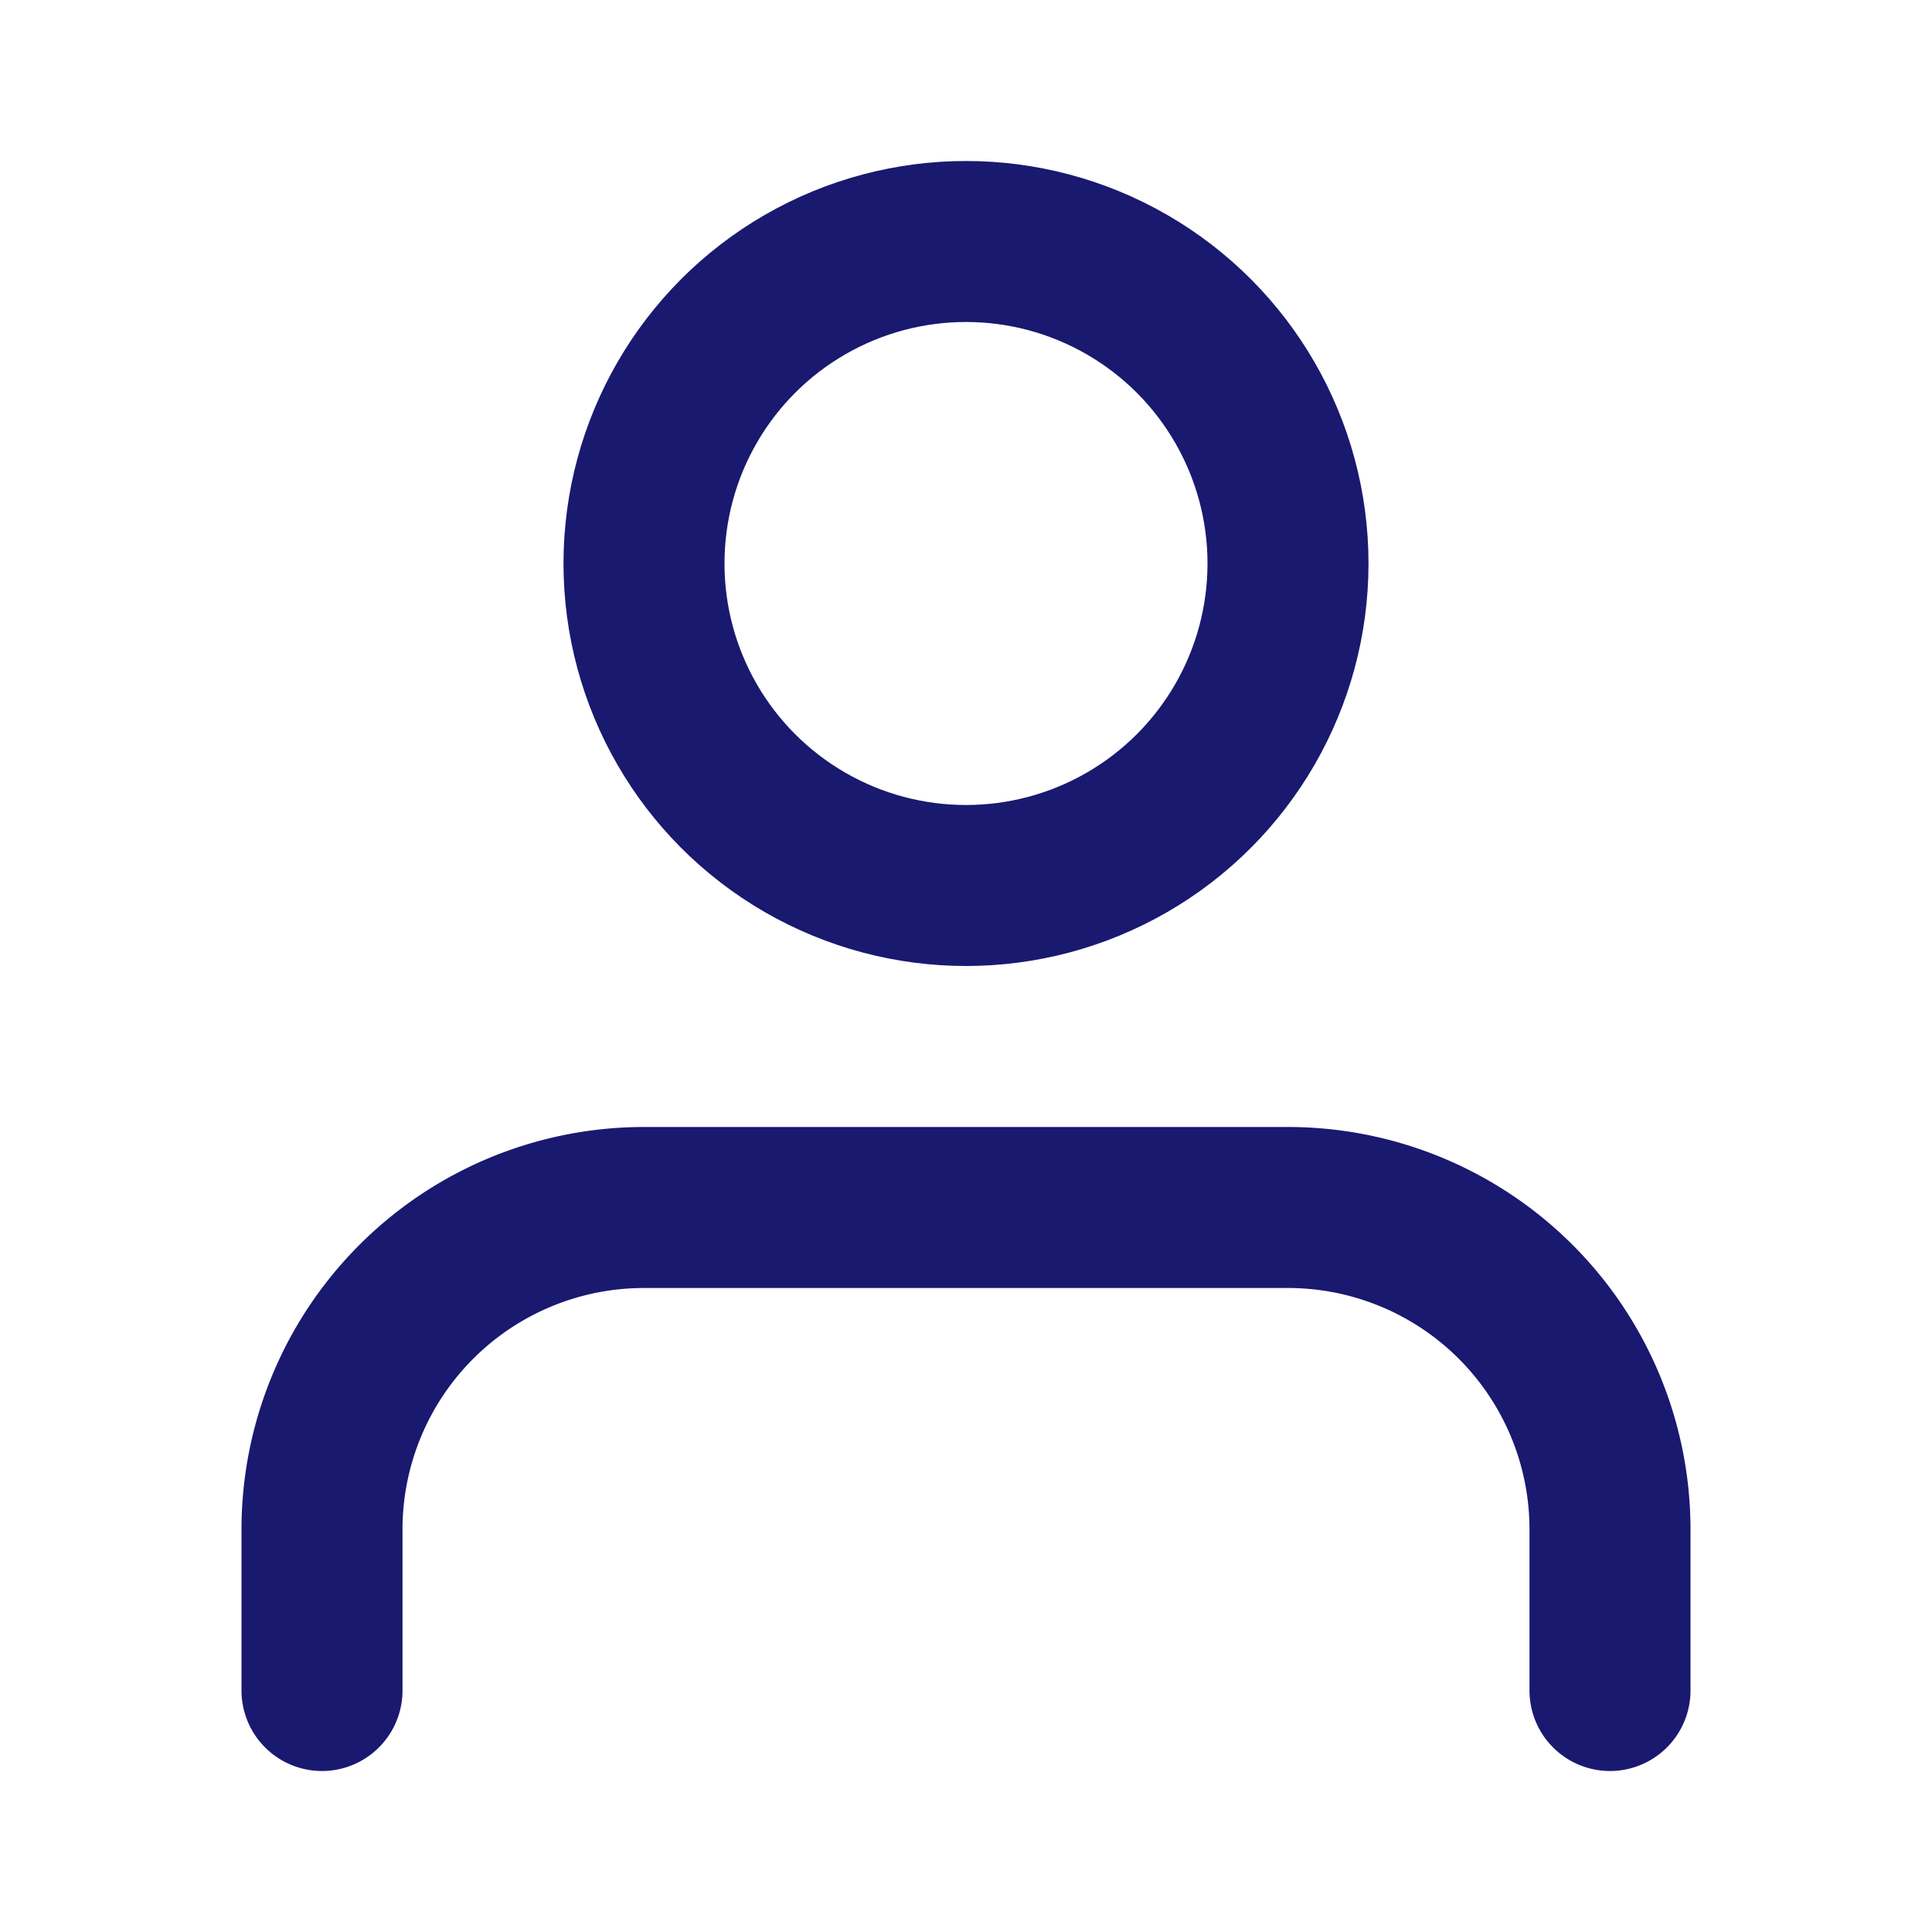 <svg xmlns="http://www.w3.org/2000/svg" width="28" height="28" viewBox="0 0 24 24" fill="none" stroke="#191970" stroke-width="2" stroke-linecap="round" stroke-linejoin="round" class="feather feather-user"><path d="M20 21v-2a4 4 0 0 0-4-4H8a4 4 0 0 0-4 4v2"></path><circle cx="12" cy="7" r="4"></circle></svg>